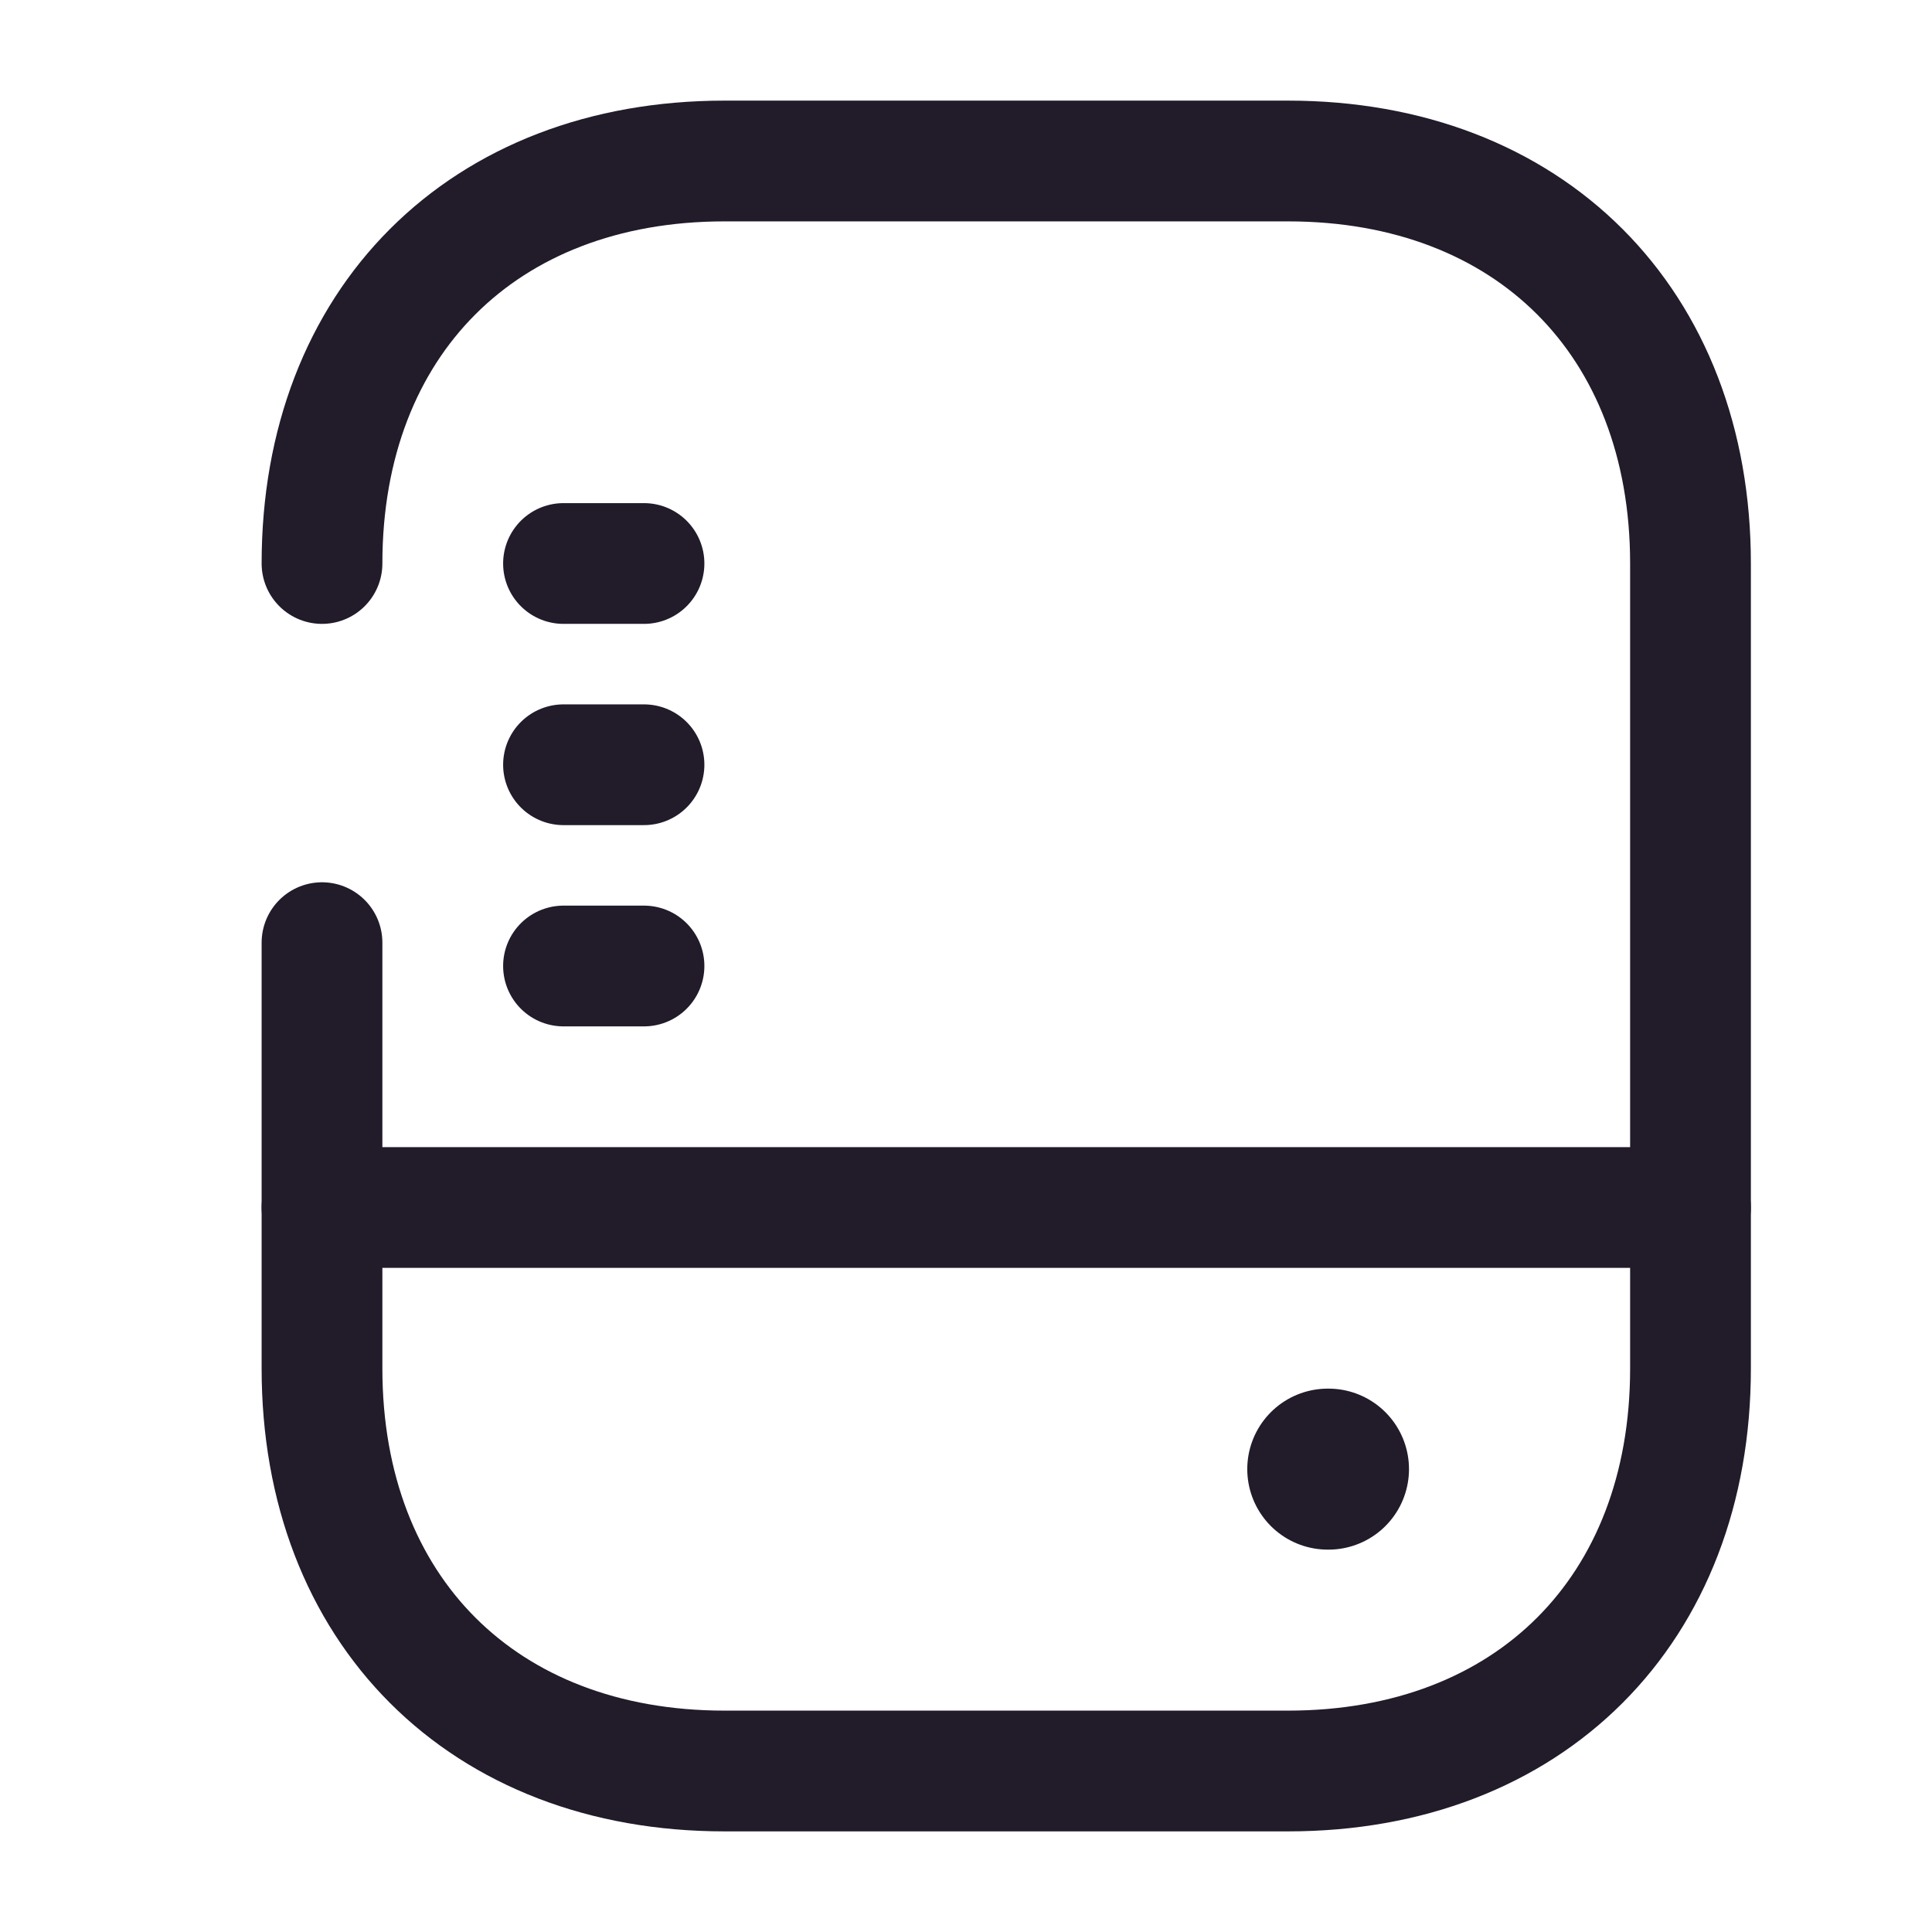 <svg width="24" height="24" viewBox="0 0 24 24" fill="none" xmlns="http://www.w3.org/2000/svg">
<path d="M4 7C4 4 6 2 9 2H16C19 2 21 4 21 7V17C21 20 19 22 16 22H9C6 22 4 20 4 17V11.71" stroke="#211B2A" stroke-width="1.5" stroke-linecap="round" stroke-linejoin="round"/>
<path d="M4 15H21" stroke="#211B2A" stroke-width="1.5" stroke-linecap="round" stroke-linejoin="round"/>
<path d="M7 12H8" stroke="#211B2A" stroke-width="1.5" stroke-linecap="round" stroke-linejoin="round"/>
<path d="M7 9.5H8" stroke="#211B2A" stroke-width="1.5" stroke-linecap="round" stroke-linejoin="round"/>
<path d="M7 7H8" stroke="#211B2A" stroke-width="1.5" stroke-linecap="round" stroke-linejoin="round"/>
<path d="M16.494 18.25H16.503" stroke="#211B2A" stroke-width="2" stroke-linecap="round" stroke-linejoin="round"/>
</svg>

